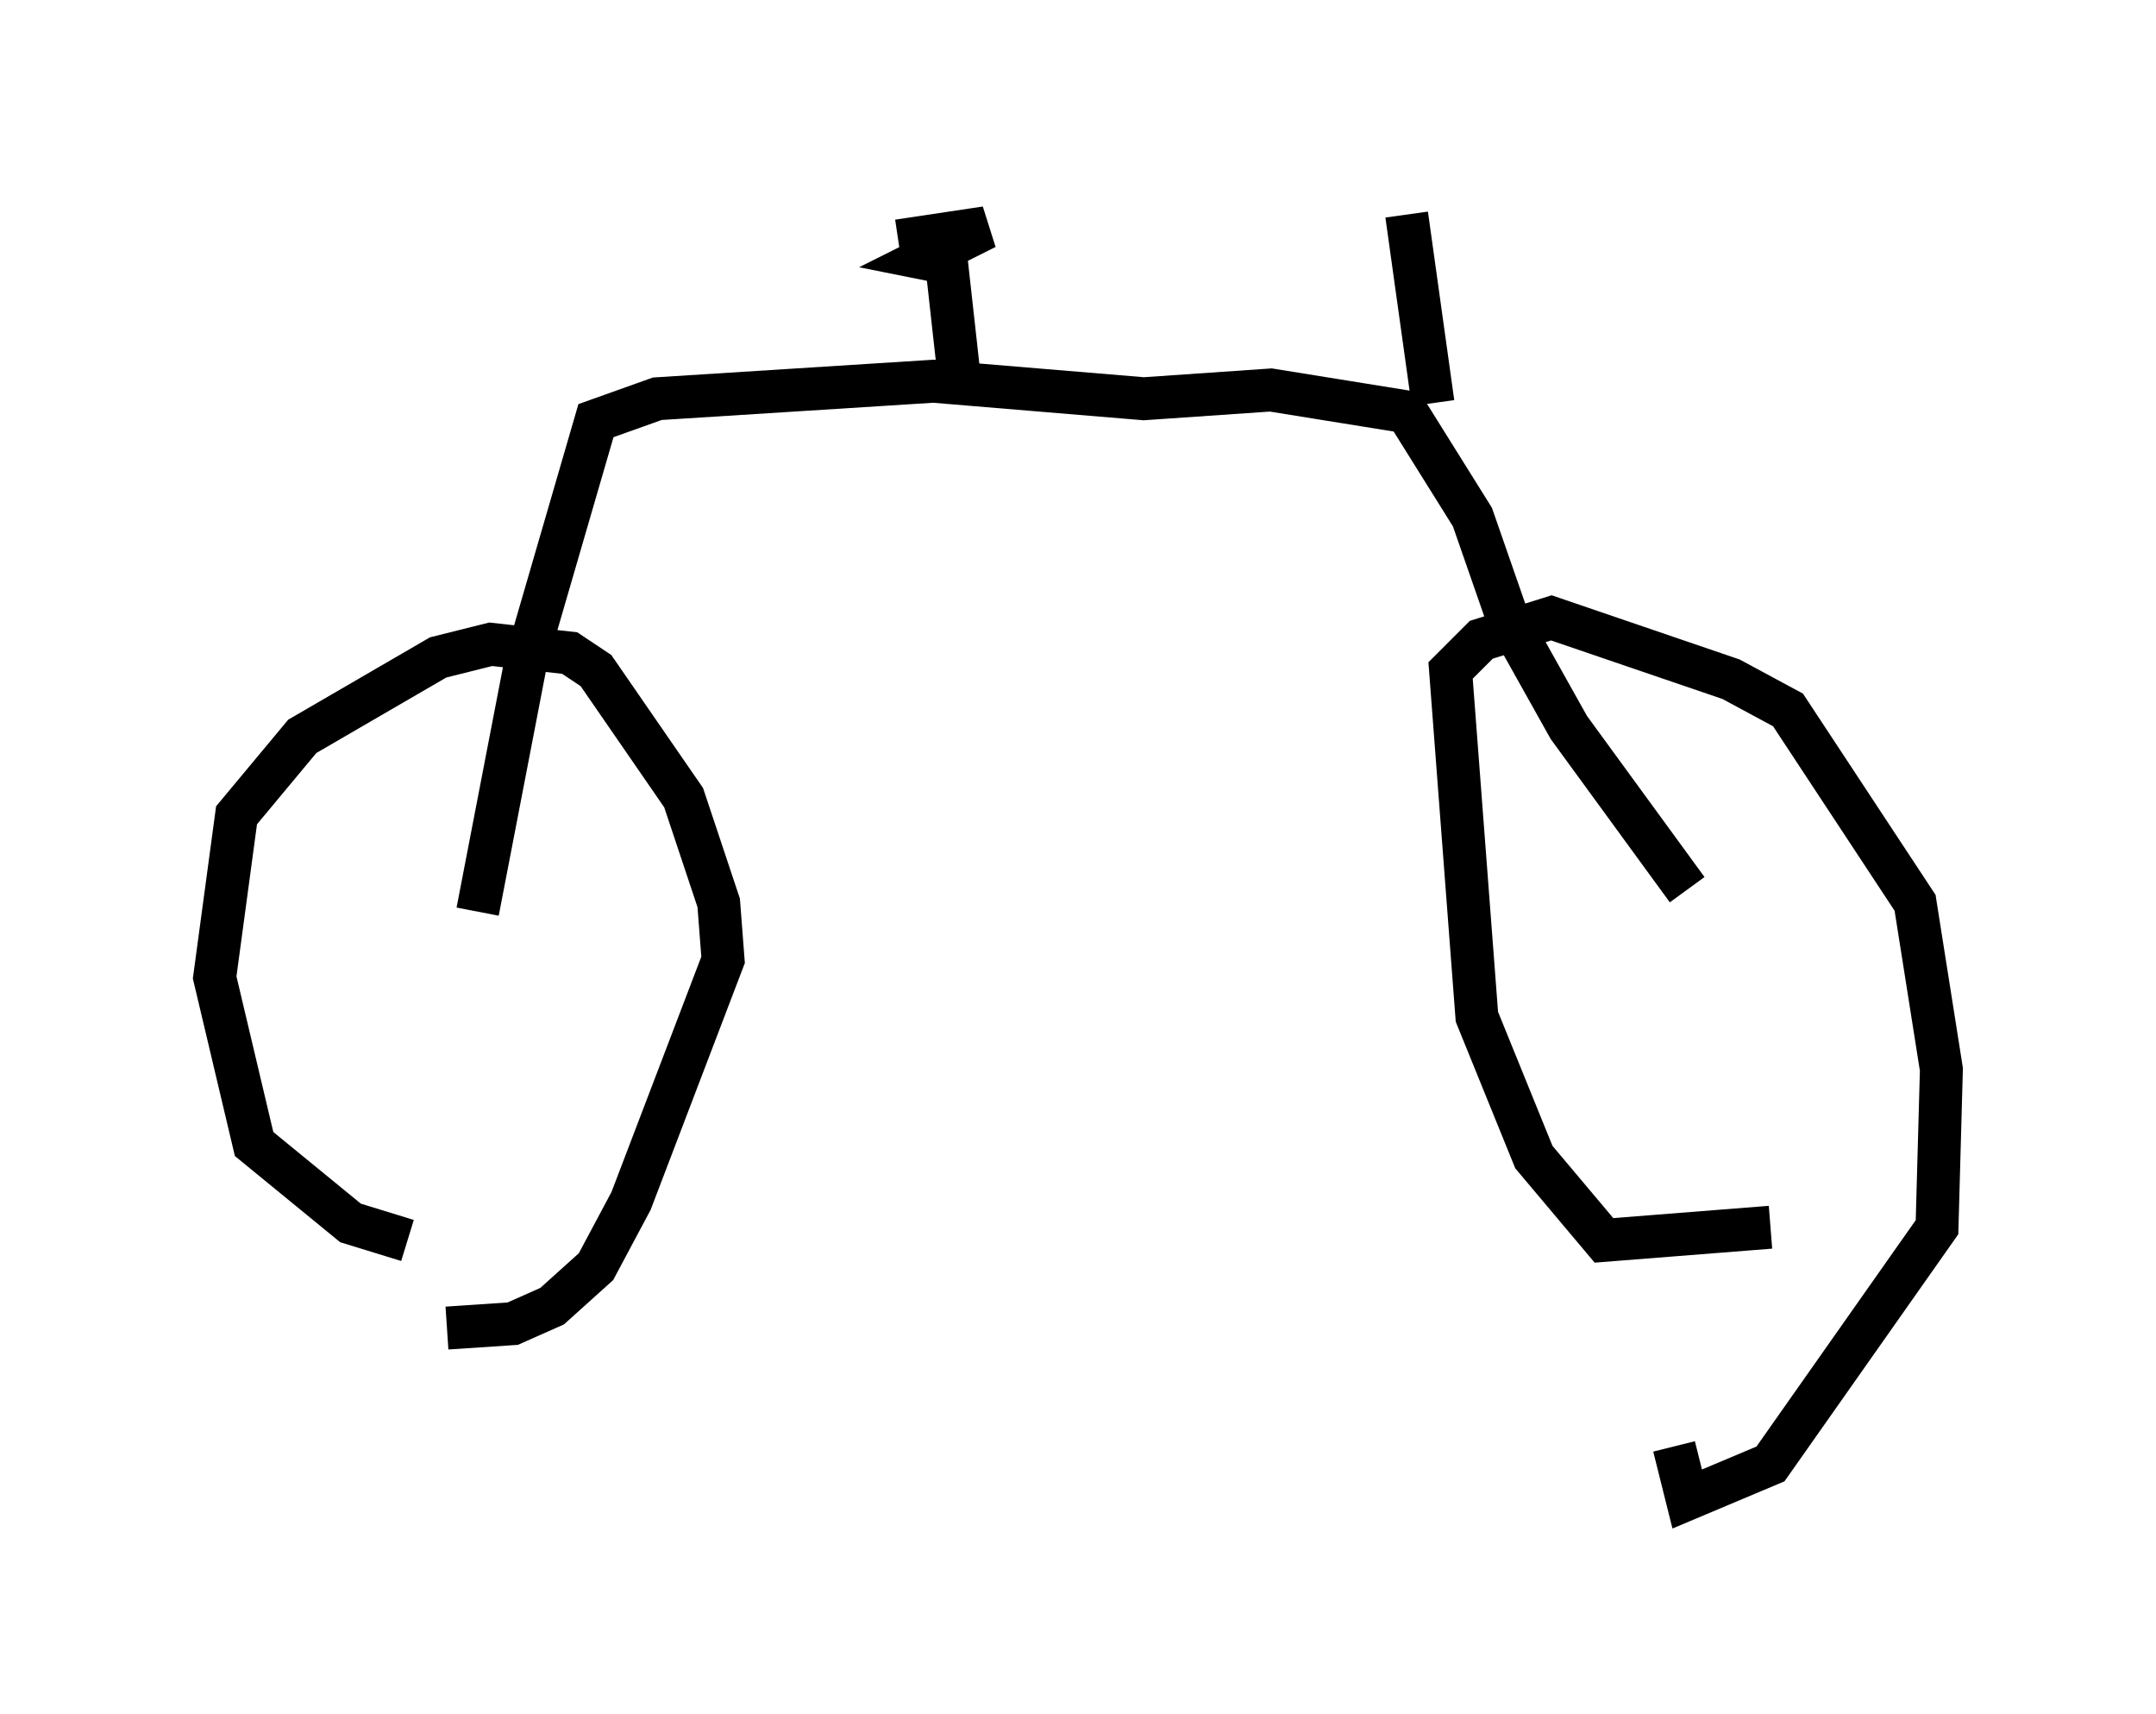 <?xml version="1.0" encoding="utf-8" ?>
<svg baseProfile="full" height="39.911" version="1.1" width="50.221" xmlns="http://www.w3.org/2000/svg" xmlns:ev="http://www.w3.org/2001/xml-events" xmlns:xlink="http://www.w3.org/1999/xlink"><defs /><rect fill="white" height="39.911" width="50.221" x="0" y="0" /><path d="M11.125, 28.786 m-1.633, 0.102 l-1.327, -0.408 -2.246, -1.838 l-0.919, -3.879 0.51, -3.777 l1.531, -1.838 3.165, -1.838 l1.225, -0.306 1.838, 0.204 l0.613, 0.408 2.042, 2.96 l0.817, 2.45 0.102, 1.327 l-2.144, 5.615 -0.817, 1.531 l-1.021, 0.919 -0.919, 0.408 l-1.531, 0.102 m30.83, -2.348 l-3.879, 0.306 -1.633, -1.94 l-1.327, -3.267 -0.613, -8.065 l0.715, -0.715 1.633, -0.51 l4.185, 1.429 1.327, 0.715 l2.96, 4.492 0.613, 3.879 l-0.102, 3.675 -3.879, 5.513 l-1.94, 0.817 -0.306, -1.225 m-27.869, -12.454 l1.123, -5.819 1.633, -5.615 l1.429, -0.51 6.431, -0.408 l4.9, 0.408 2.96, -0.204 l3.165, 0.51 1.531, 2.45 l0.817, 2.348 1.429, 2.552 l2.756, 3.777 m-16.946, -11.842 l-0.306, -2.756 -0.51, -0.102 l1.429, -0.715 -2.042, 0.306 m12.454, 3.777 l-0.613, -4.39 " fill="none" stroke="black" stroke-width="1" /></svg>